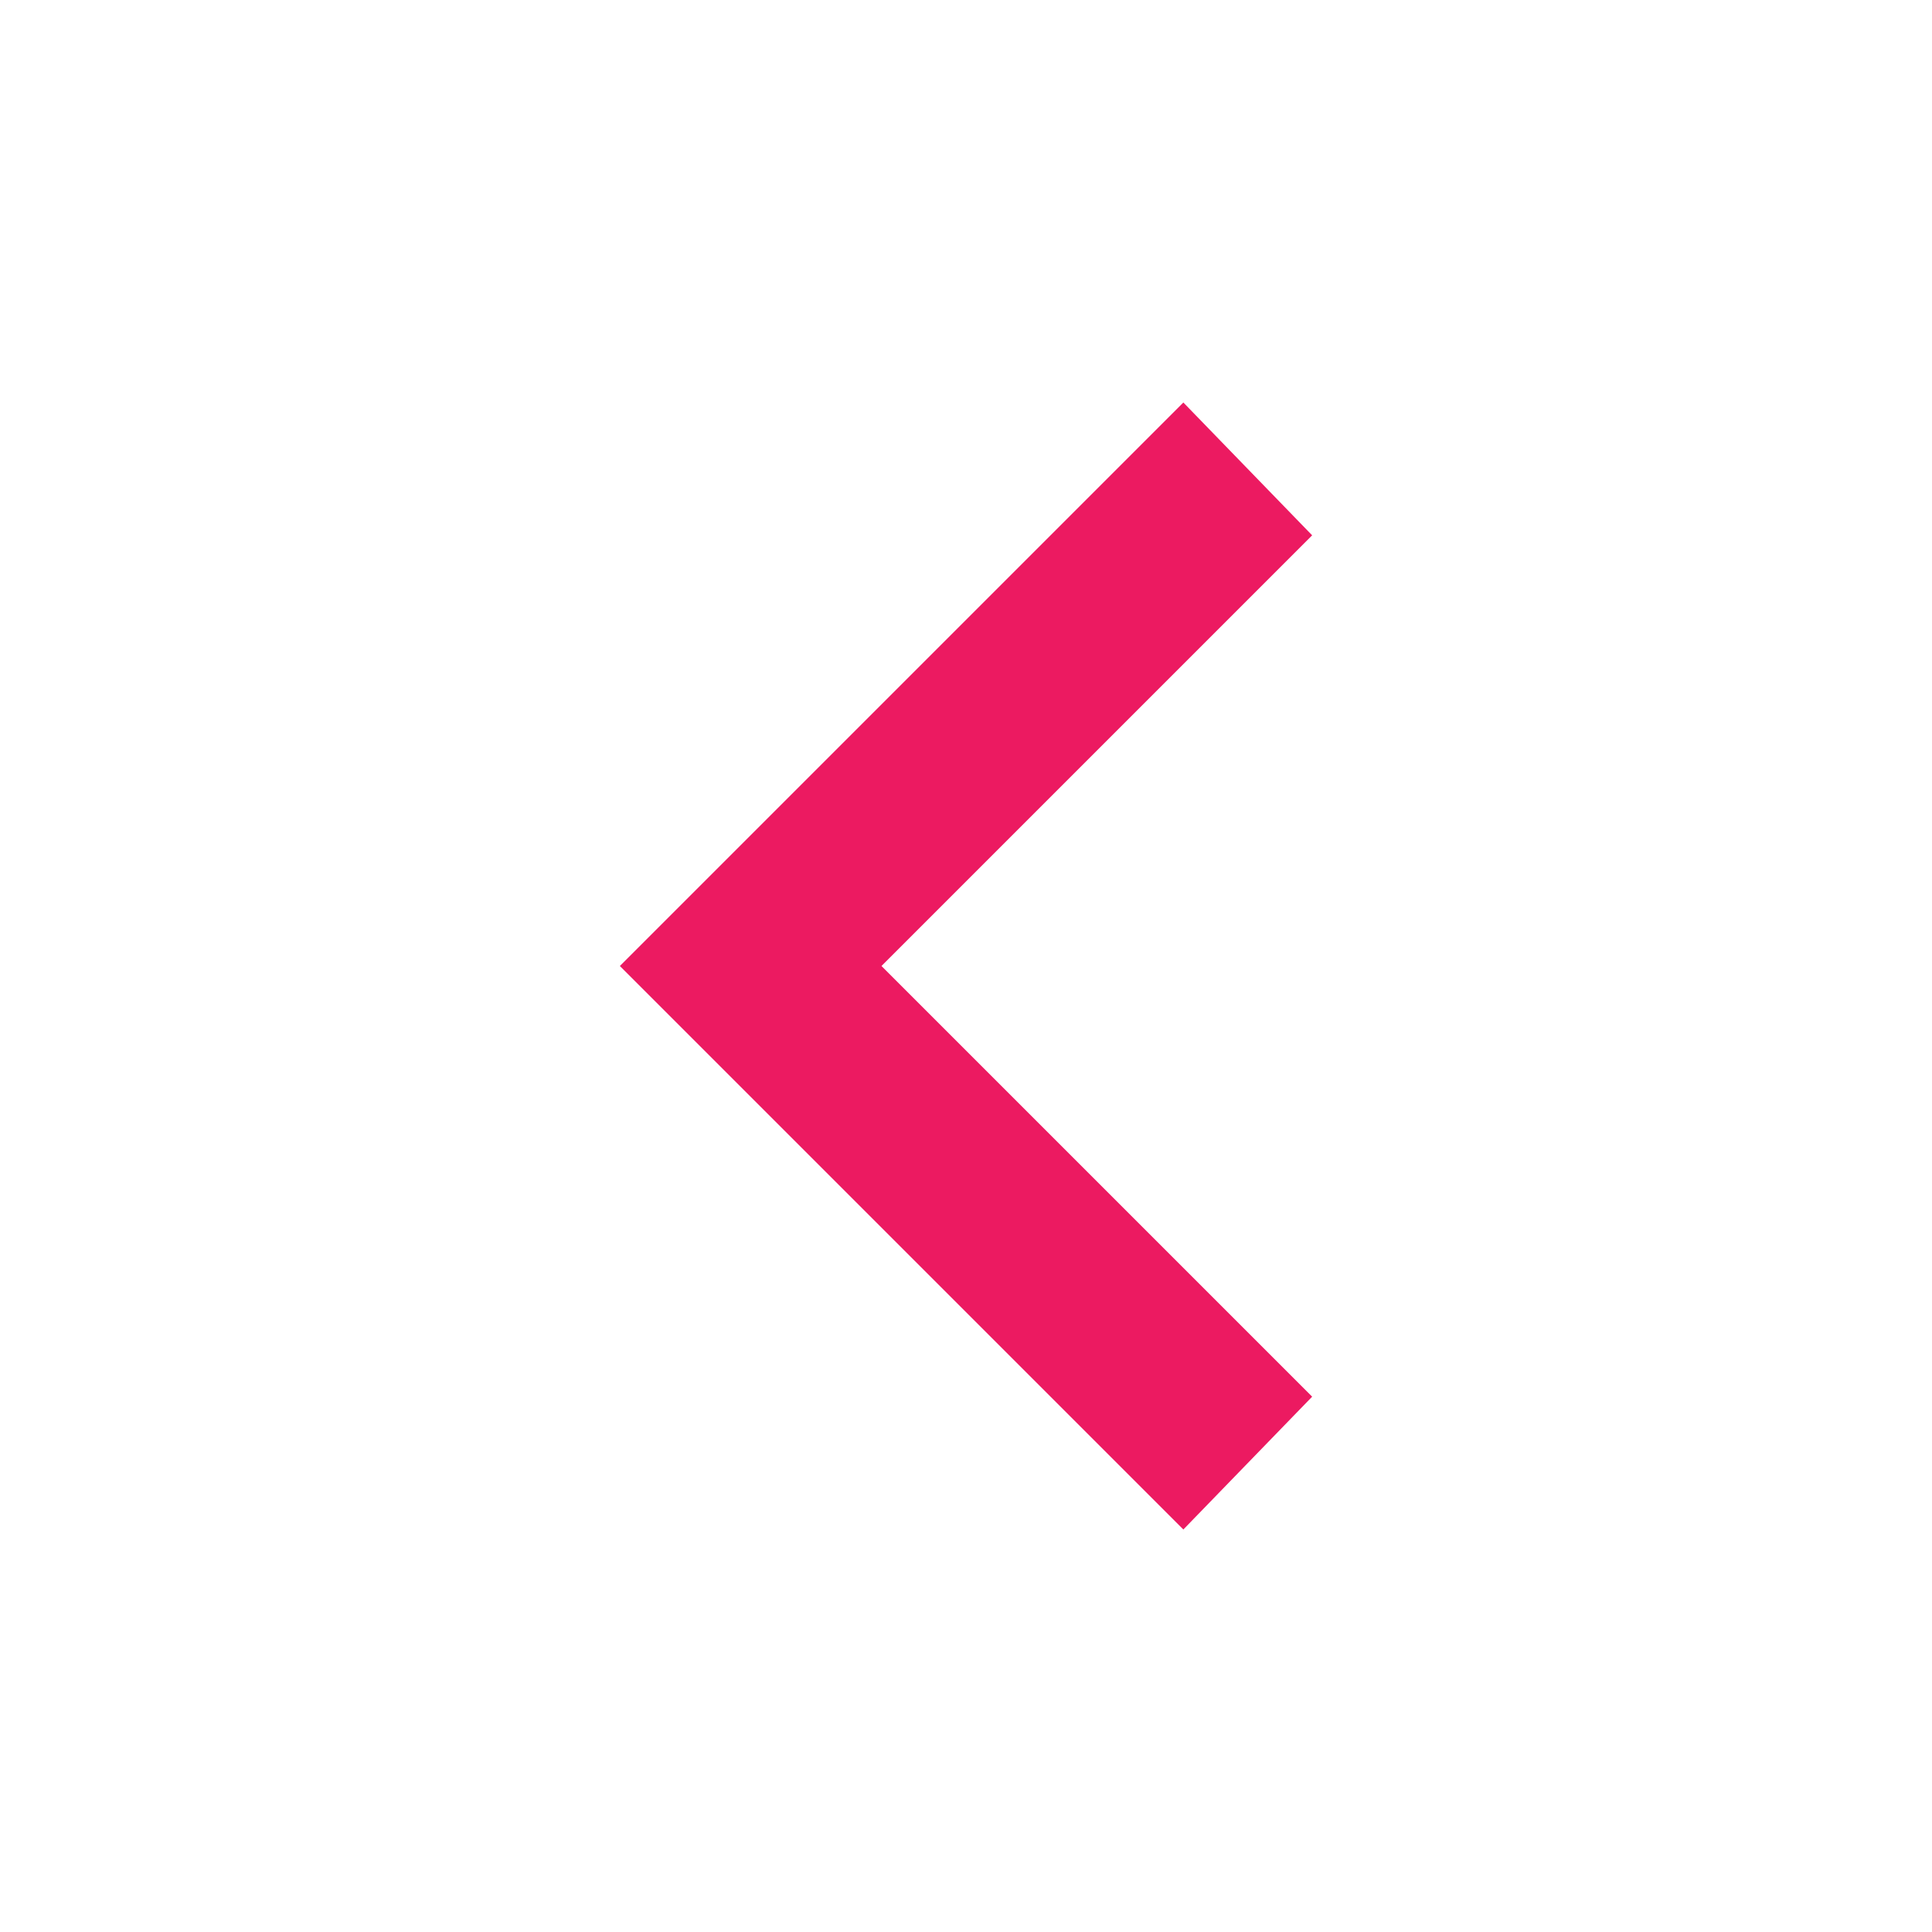 <?xml version="1.0" encoding="utf-8"?>
<!-- Generator: Adobe Illustrator 23.0.1, SVG Export Plug-In . SVG Version: 6.00 Build 0)  -->
<svg version="1.1" id="Layer_1" xmlns="http://www.w3.org/2000/svg" xmlns:xlink="http://www.w3.org/1999/xlink" x="0px" y="0px"
	 viewBox="0 0 48 48" style="enable-background:new 0 0 48 48;" xml:space="preserve">
<style type="text/css">
	.st0{fill:#EC1A61;}
	.st1{fill:none;}
</style>
<path class="st0" d="M32.6,13.3L21.9,24l10.7,10.7L29.4,38l-14-14l14-14L32.6,13.3z"/>
<path class="st1" d="M0-0.5h48v48H0V-0.5z"/>
</svg>

